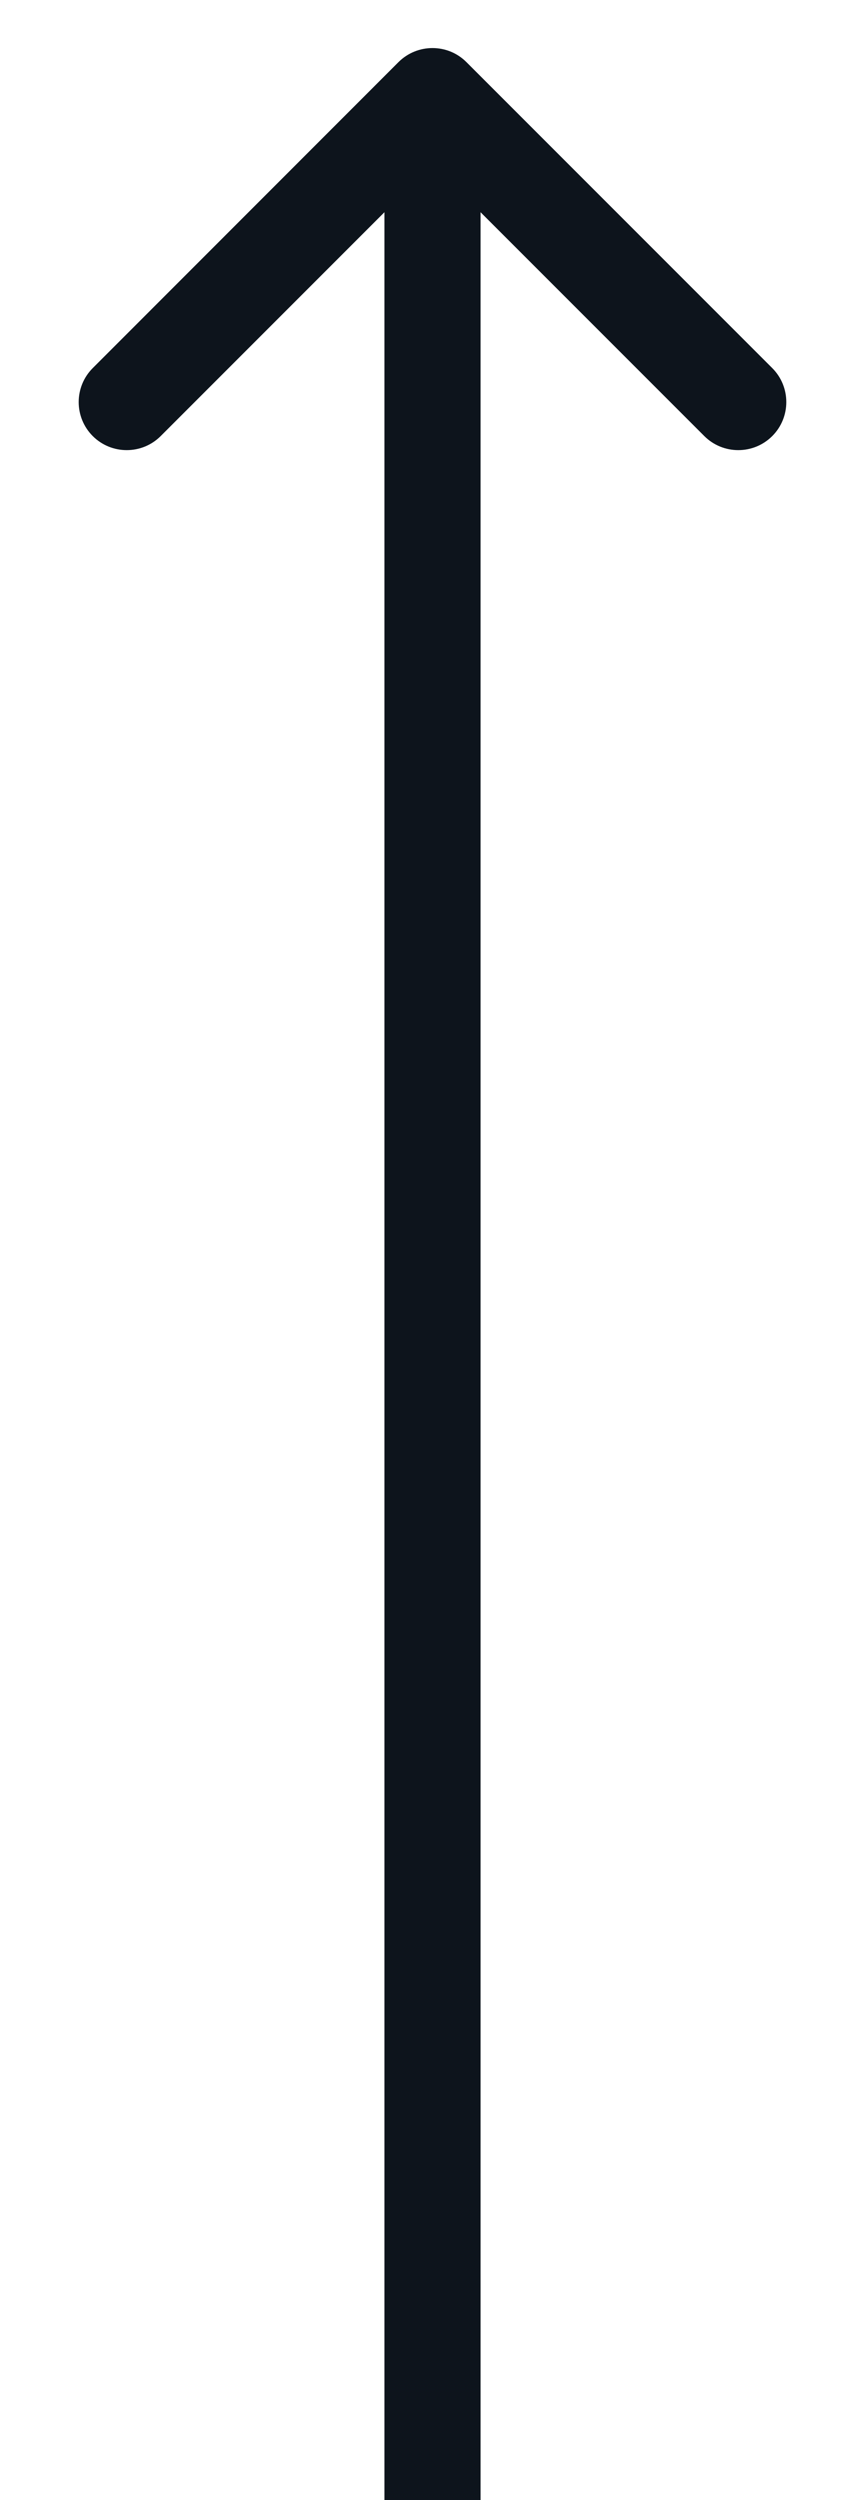 <svg width="9" height="26" viewBox="0 0 9 26" fill="none" xmlns="http://www.w3.org/2000/svg">
<path d="M0.965 4.535C0.77 4.34 0.77 4.023 0.965 3.828L4.146 0.646C4.342 0.451 4.658 0.451 4.853 0.646L8.035 3.828C8.23 4.023 8.23 4.34 8.035 4.535C7.84 4.73 7.523 4.73 7.328 4.535L5 2.207L5 26L4 26L4 2.207L1.672 4.535C1.477 4.73 1.16 4.73 0.965 4.535Z" fill="#0D141C"/>
</svg>
